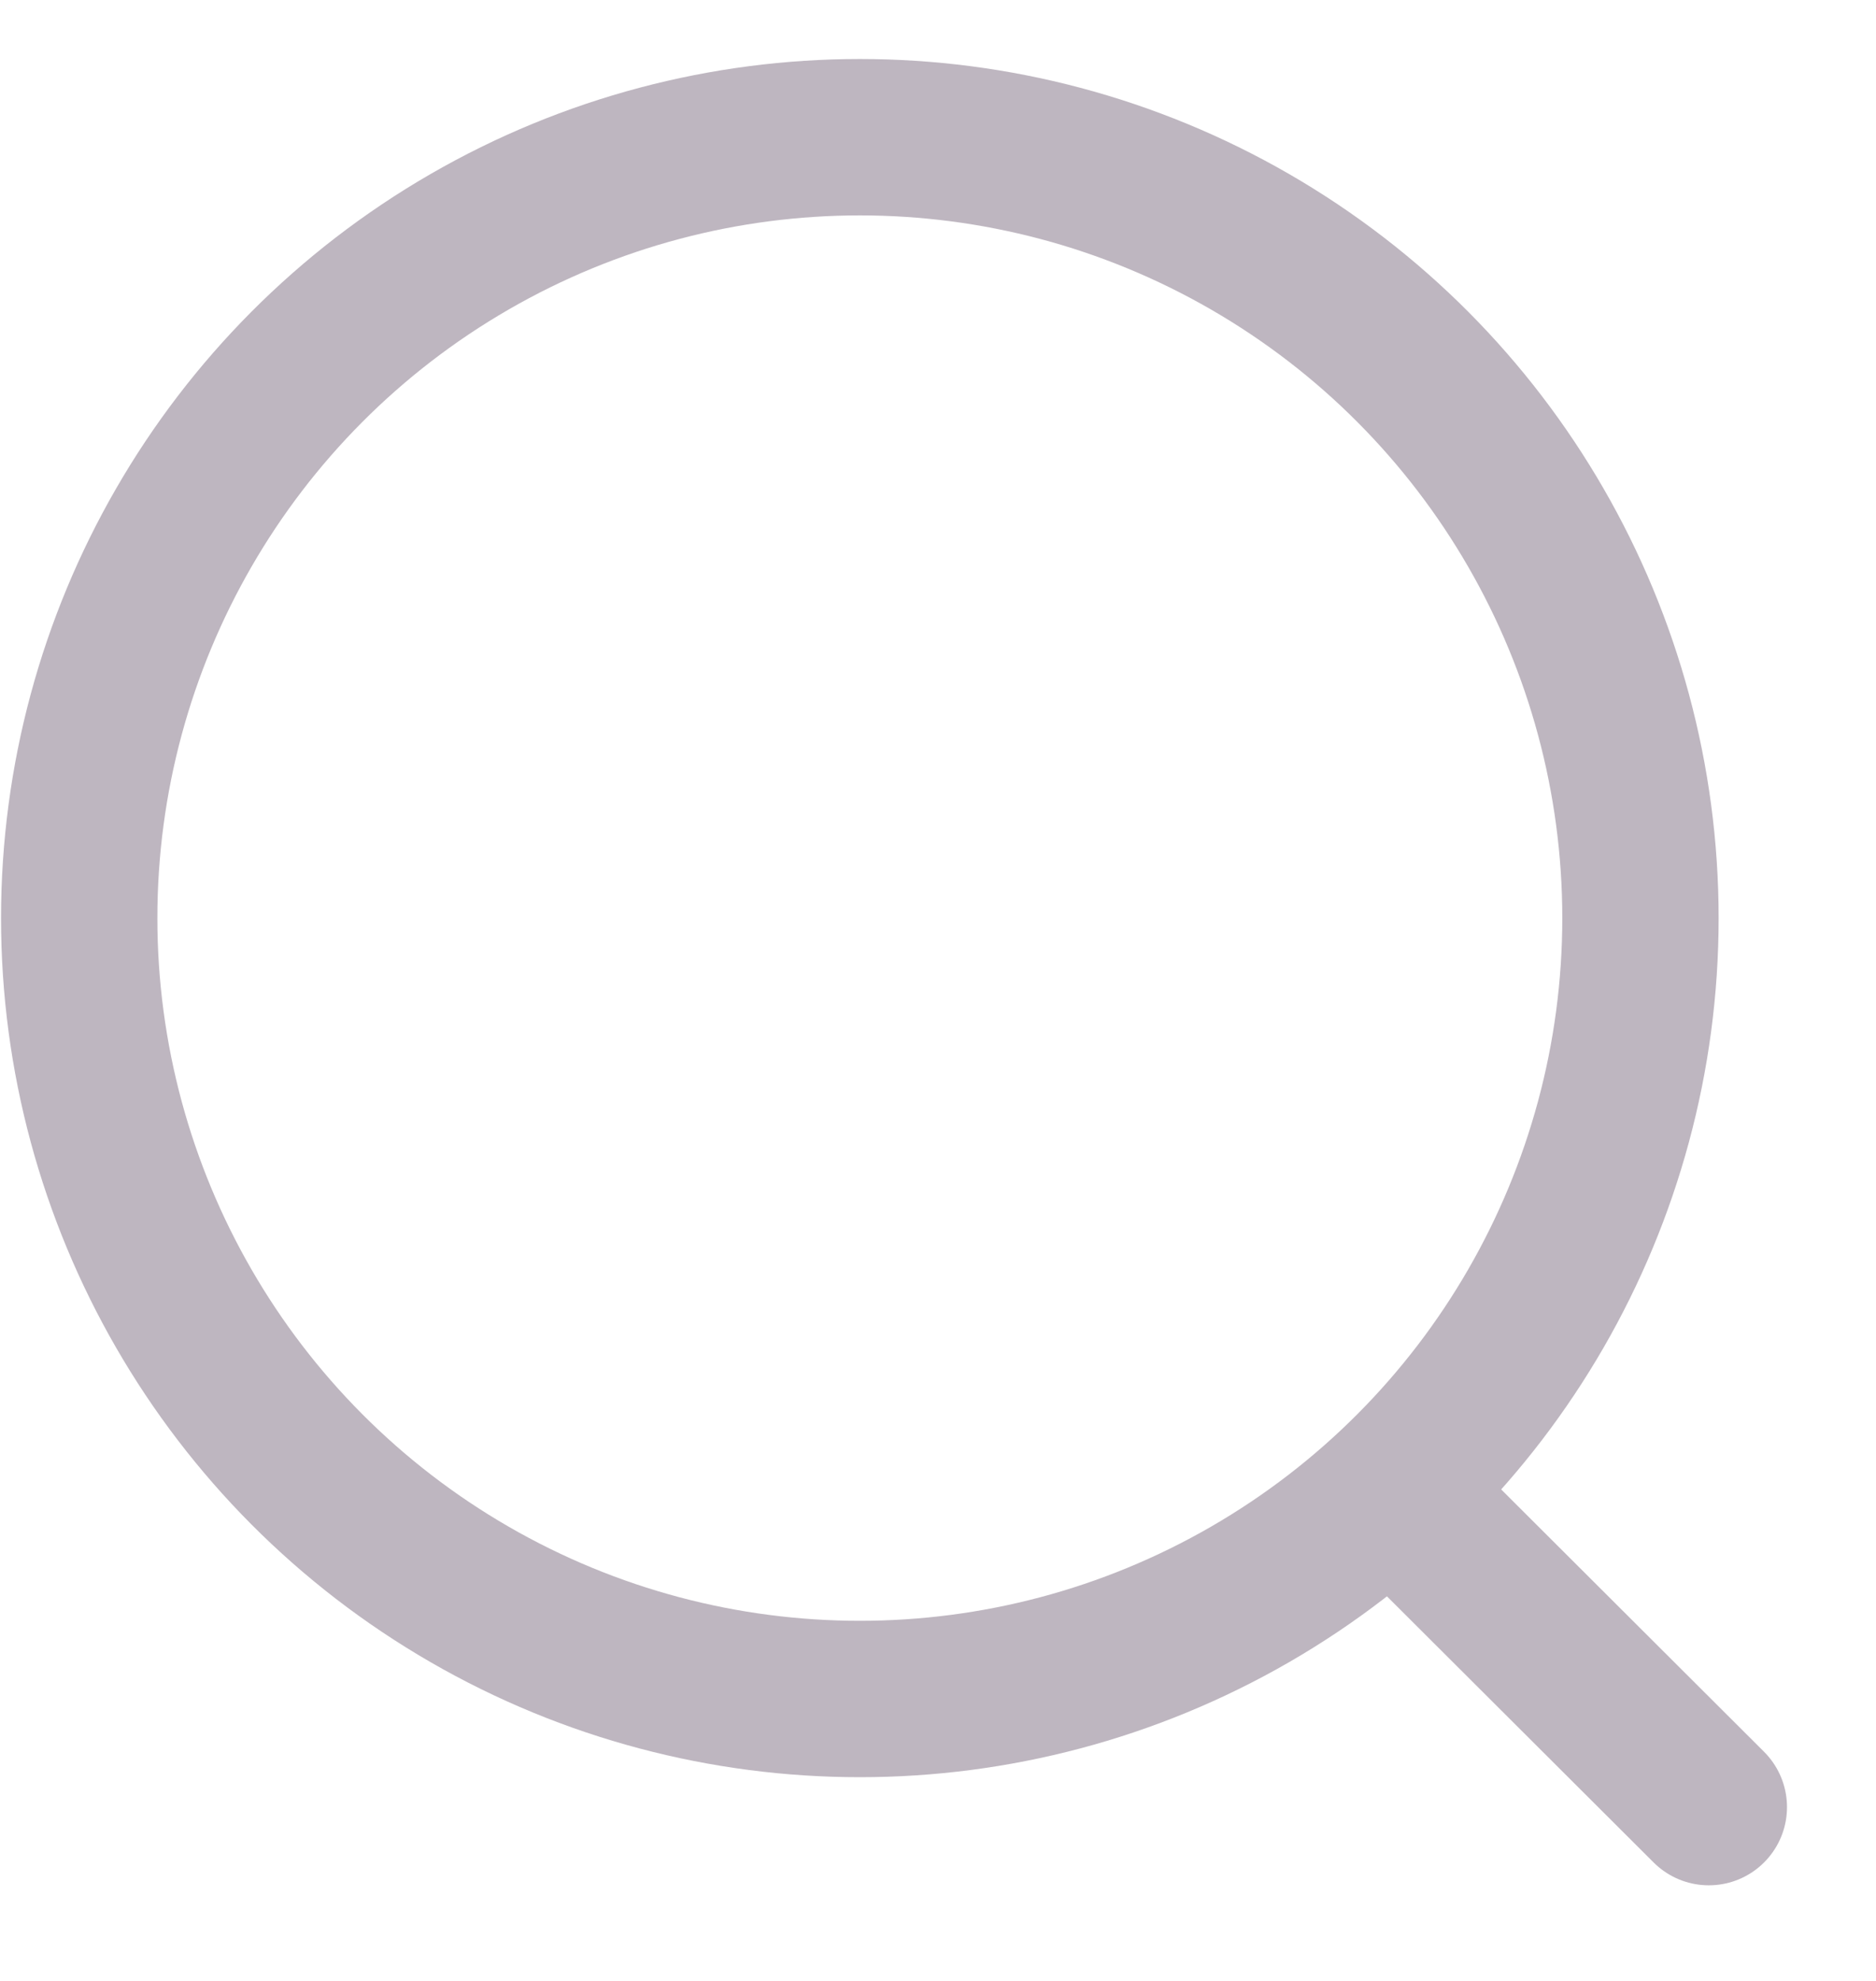 <svg width="18" height="19" viewBox="0 0 18 19" fill="none" xmlns="http://www.w3.org/2000/svg">
<g id="Search">
<circle id="Ellipse_739" cx="8.25" cy="8.806" r="7.49" stroke="#BEB6C0" stroke-width="1.5" stroke-linecap="round" stroke-linejoin="round"/>
<path id="Line_181" d="M13.46 14.404L16.396 17.333" stroke="#BEB6C0" stroke-width="1.5" stroke-linecap="round" stroke-linejoin="round"/>
</g>
</svg>
